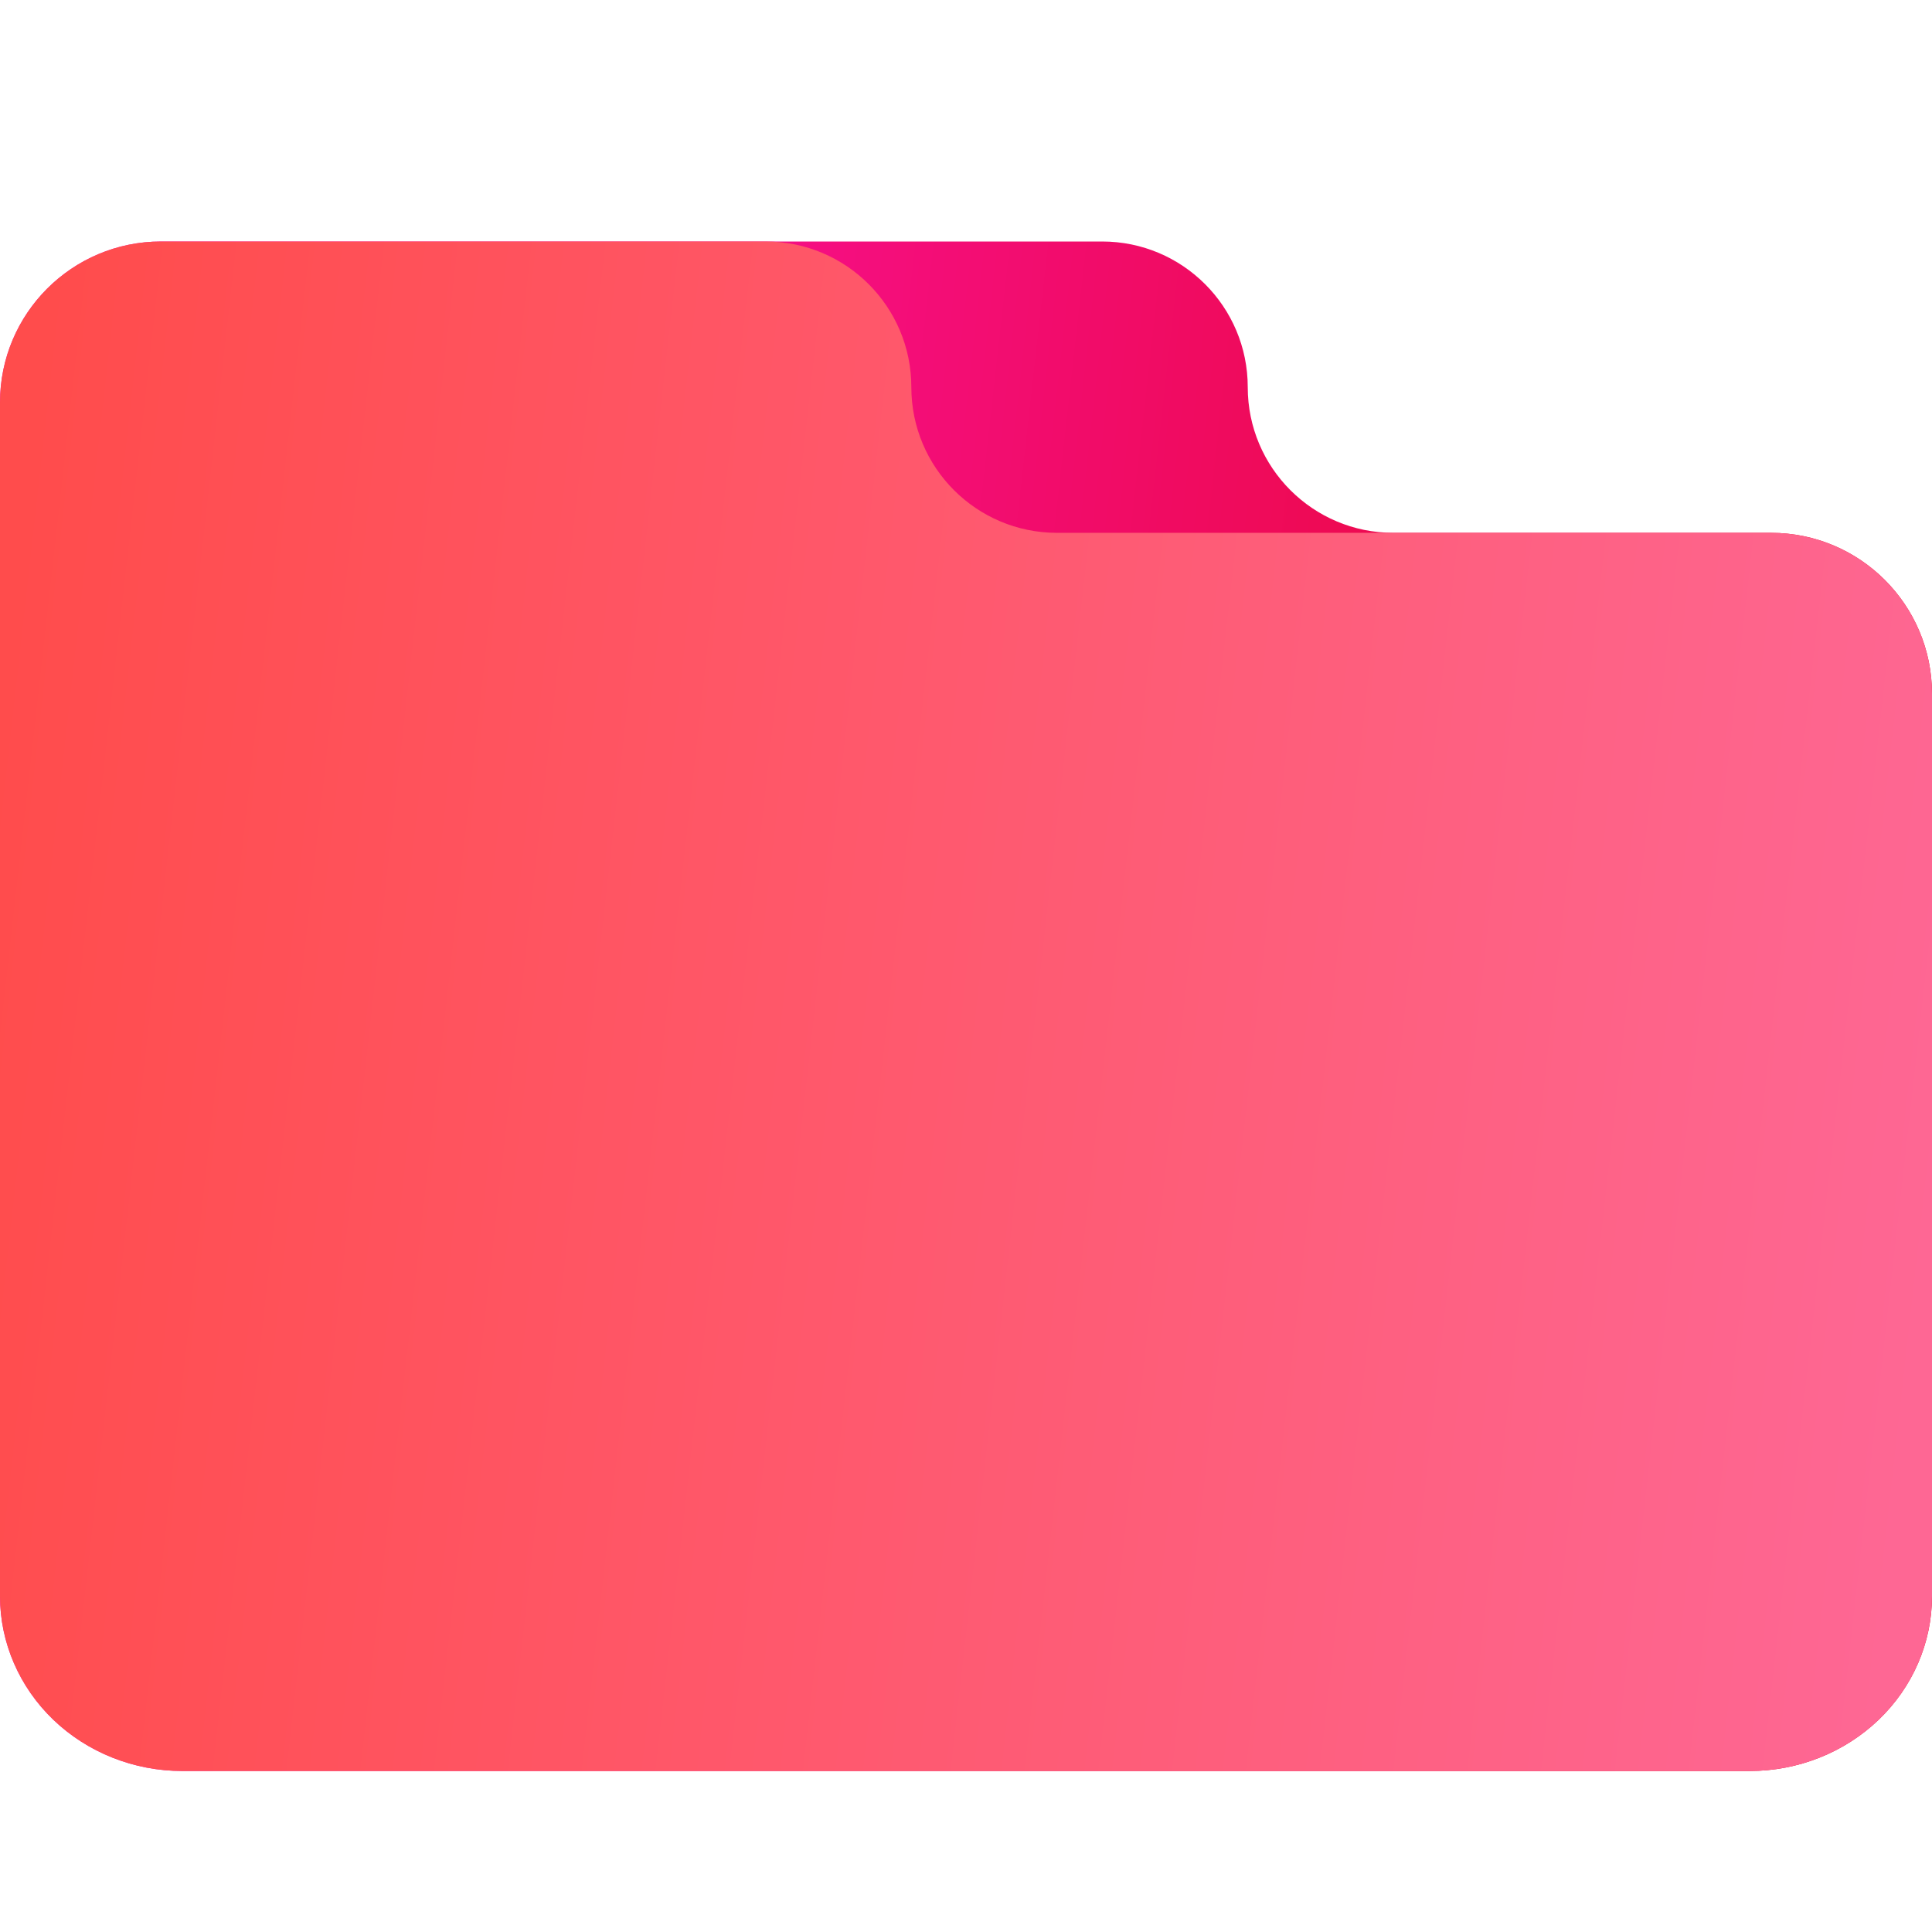<svg width="24" height="24" viewBox="0 0 24 24" fill="none" xmlns="http://www.w3.org/2000/svg">
<path d="M2 3H13.691C14.69 3 15.5 3.81 15.5 4.81C15.5 5.809 16.31 6.619 17.309 6.619H22C23.105 6.619 24 7.514 24 8.619V19.829C24 20.404 23.762 20.957 23.337 21.364C22.912 21.771 22.336 22 21.736 22H2.264C1.664 22 1.088 21.771 0.663 21.364C0.239 20.957 0 20.404 0 19.829V6.619V5C0 3.895 0.895 3 2 3Z" fill="url(#paint0_linear_4202:14965)"/>
<path d="M2 3H9.511C10.511 3 11.321 3.81 11.321 4.81C11.321 5.809 12.131 6.619 13.13 6.619H22C23.105 6.619 24 7.514 24 8.619V19.829C24 20.404 23.762 20.957 23.337 21.364C22.912 21.771 22.336 22 21.736 22H2.264C1.664 22 1.088 21.771 0.663 21.364C0.239 20.957 0 20.404 0 19.829V6.619V5C0 3.895 0.895 3 2 3Z" fill="url(#paint1_linear_4202:14965)"/>
<defs>
<linearGradient id="paint0_linear_4202:14965" x1="-8.04663e-09" y1="8.795" x2="24.439" y2="11.537" gradientUnits="userSpaceOnUse">
<stop stop-color="#FF14BC"/>
<stop offset="1" stop-color="#E5051F"/>
</linearGradient>
<linearGradient id="paint1_linear_4202:14965" x1="-8.04663e-09" y1="8.795" x2="24.439" y2="11.537" gradientUnits="userSpaceOnUse">
<stop stop-color="#FF4C4C"/>
<stop offset="1" stop-color="#FE6794"/>
</linearGradient>
</defs>
</svg>
